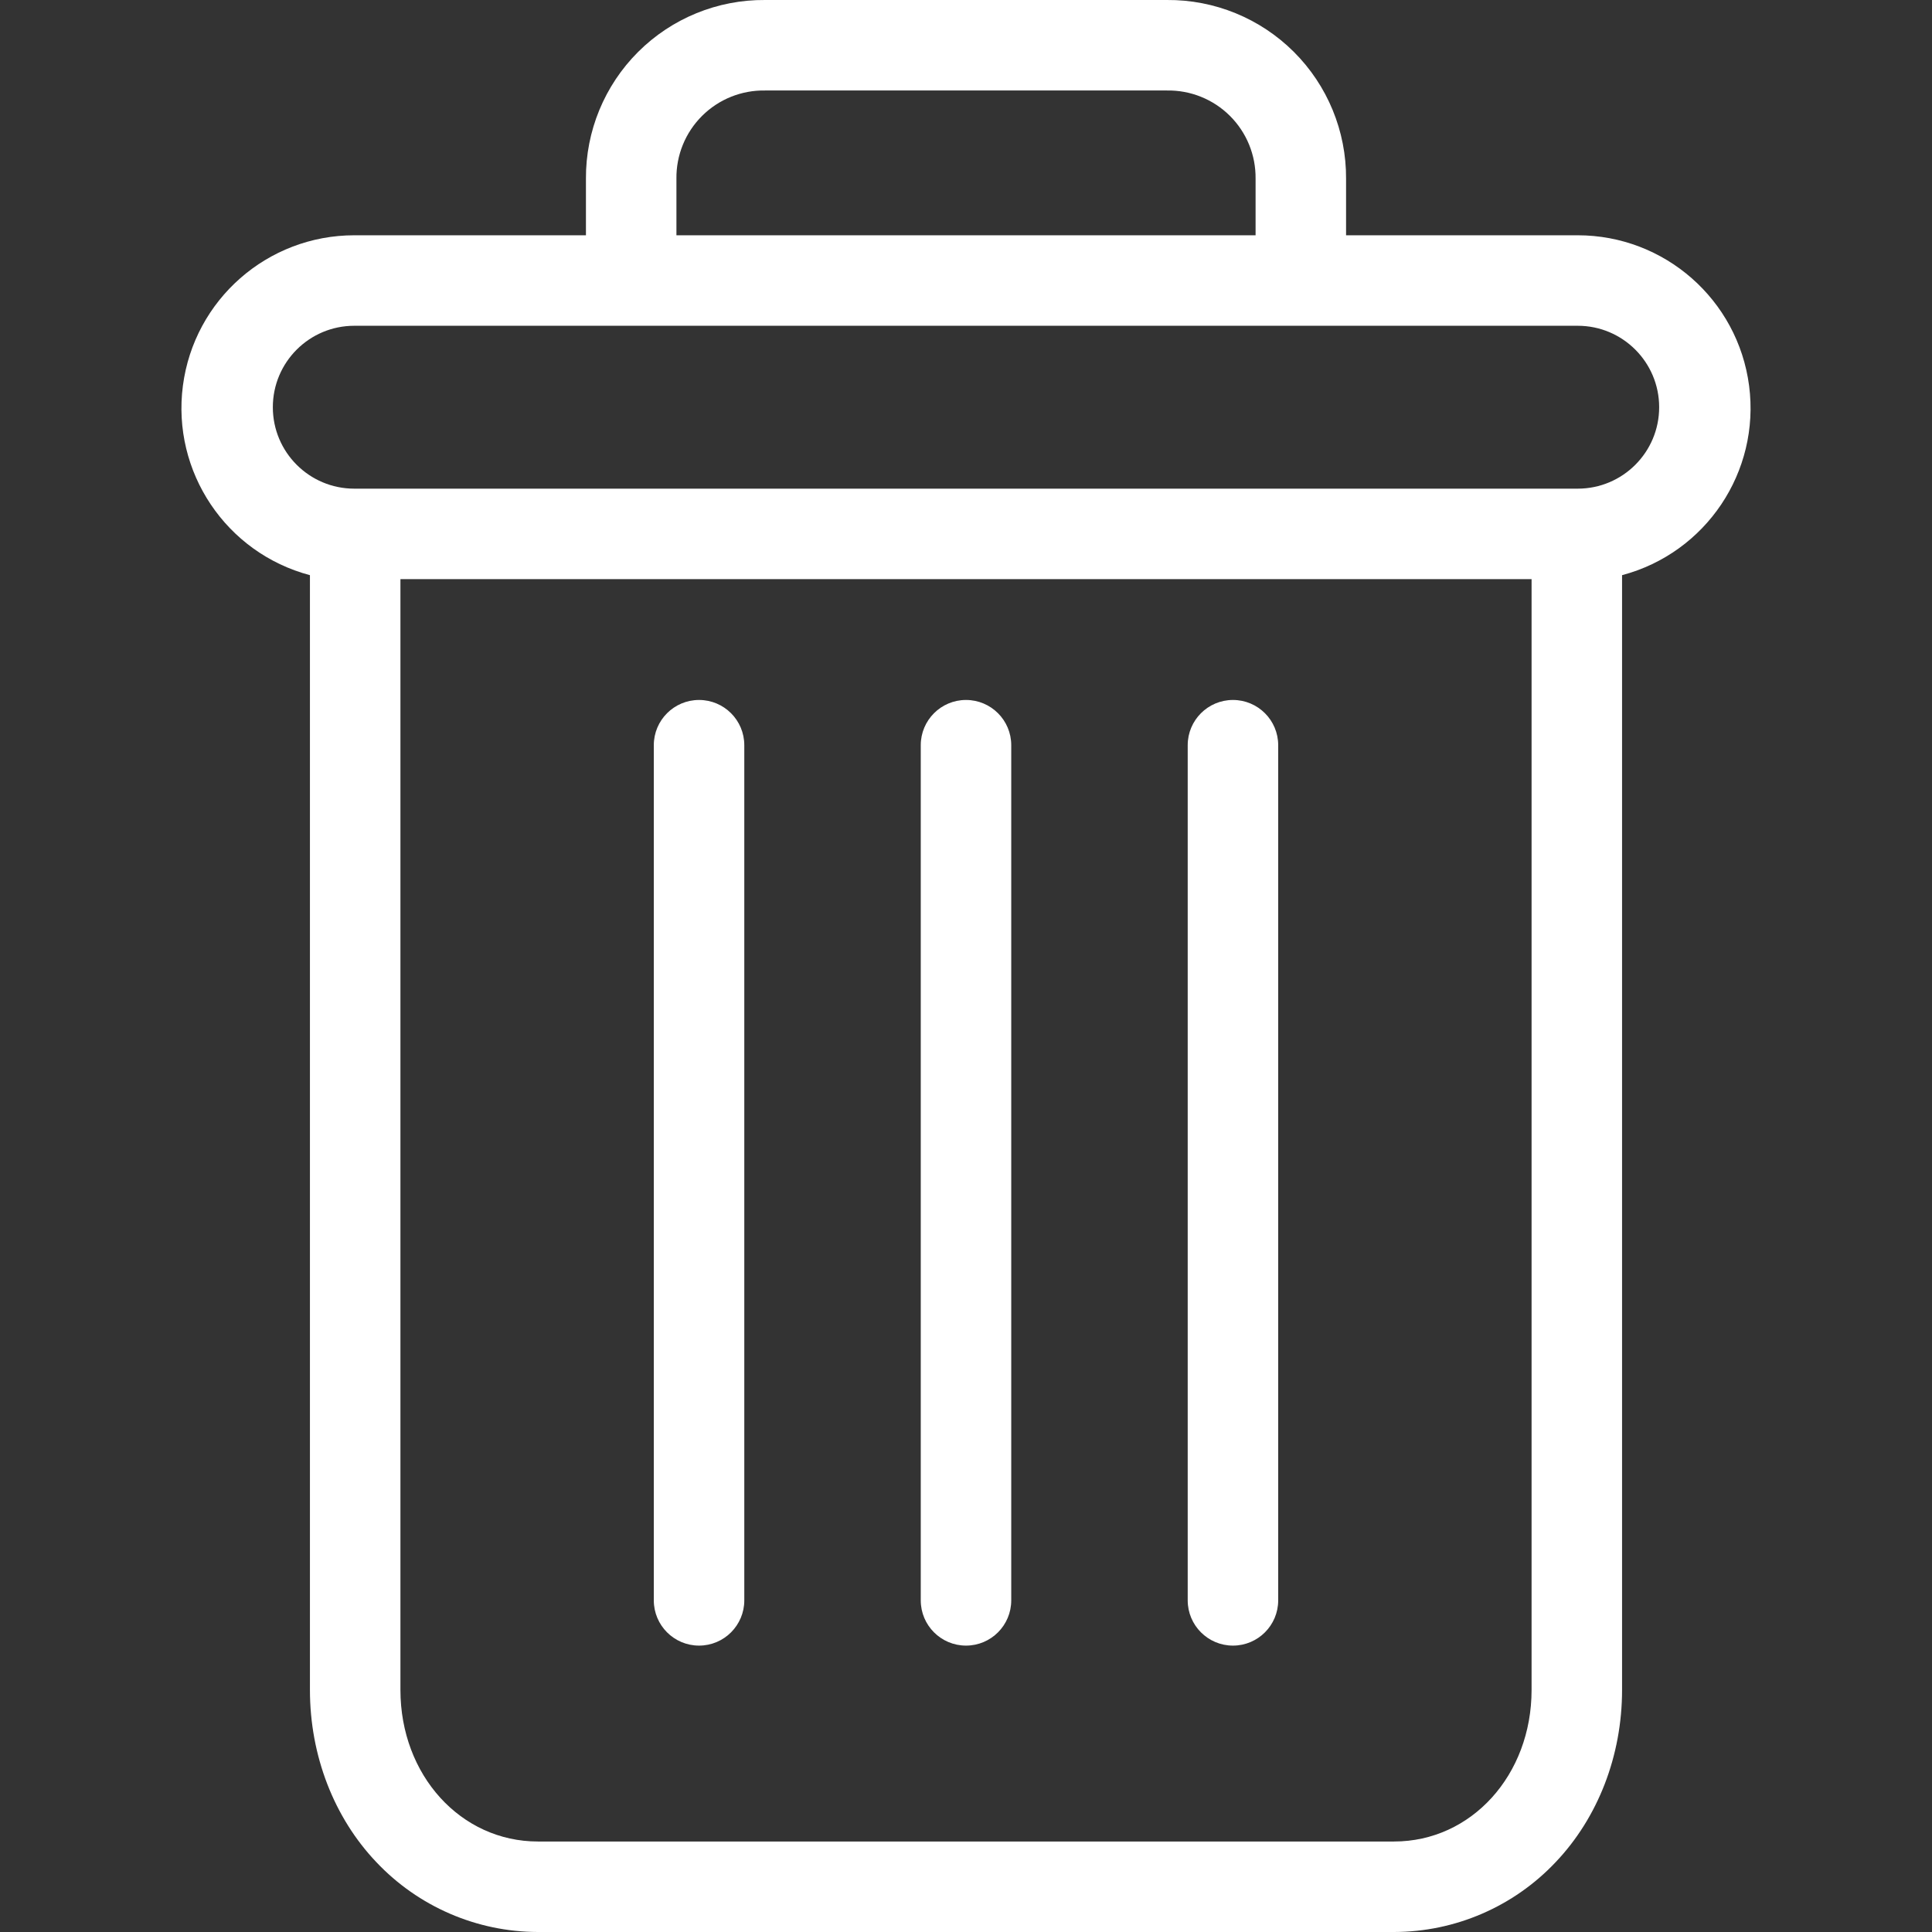 <?xml version="1.0" encoding="utf-8"?>
<!-- Generator: Adobe Illustrator 16.0.0, SVG Export Plug-In . SVG Version: 6.00 Build 0)  -->
<!DOCTYPE svg PUBLIC "-//W3C//DTD SVG 1.1//EN" "http://www.w3.org/Graphics/SVG/1.1/DTD/svg11.dtd">
<svg version="1.1" id="Layer_1" xmlns="http://www.w3.org/2000/svg" xmlns:xlink="http://www.w3.org/1999/xlink" x="0px" y="0px"
	 width="427px" height="427px" viewBox="0 0 427 427" enable-background="new 0 0 427 427" xml:space="preserve">
<rect x="0" y="0" width="427" height="427" fill="#333333" stroke="none"/>
<g>
	<path fill="#FFFFFF" d="M272.5,154.703c-5.523,0-10,4.477-10,10v189c0,5.52,4.477,10,10,10s10-4.48,10-10v-189
		C282.5,159.18,278.024,154.703,272.5,154.703z"/>
	<path fill="#FFFFFF" d="M154.5,154.703c-5.523,0-10,4.477-10,10v189c0,5.52,4.477,10,10,10s10-4.48,10-10v-189
		C164.5,159.18,160.024,154.703,154.5,154.703z"/>
	<path fill="#FFFFFF" d="M68.5,127.121V373.5c0,14.562,5.34,28.238,14.668,38.051c9.285,9.84,22.207,15.426,35.73,15.449h189.203
		c13.527-0.023,26.449-5.609,35.73-15.449c9.328-9.812,14.668-23.488,14.668-38.051V127.121
		c18.543-4.922,30.559-22.836,28.078-41.863C384.094,66.234,367.887,52.004,348.699,52H297.5V39.5
		c0.059-10.512-4.098-20.605-11.539-28.031C278.52,4.047,268.41-0.086,257.899,0h-88.797c-10.512-0.086-20.621,4.047-28.062,11.469
		c-7.441,7.426-11.598,17.52-11.539,28.031V52H78.301c-19.188,0.004-35.395,14.234-37.879,33.258
		C37.942,104.285,49.957,122.199,68.5,127.121z M308.102,407H118.899c-17.098,0-30.398-14.688-30.398-33.5V128h250v245.5
		C338.5,392.312,325.199,407,308.102,407z M149.5,39.5c-0.066-5.207,1.98-10.219,5.676-13.895c3.691-3.676,8.715-5.695,13.926-5.605
		h88.797c5.211-0.09,10.234,1.93,13.926,5.605c3.695,3.672,5.742,8.688,5.676,13.895V52h-128V39.5z M78.301,72h270.398
		c9.941,0,18,8.059,18,18s-8.059,18-18,18H78.301c-9.941,0-18-8.059-18-18S68.36,72,78.301,72z"/>
	<path fill="#FFFFFF" d="M213.5,154.703c-5.523,0-10,4.477-10,10v189c0,5.52,4.477,10,10,10s10-4.48,10-10v-189
		C223.5,159.18,219.024,154.703,213.5,154.703z"/>
</g>
</svg>
